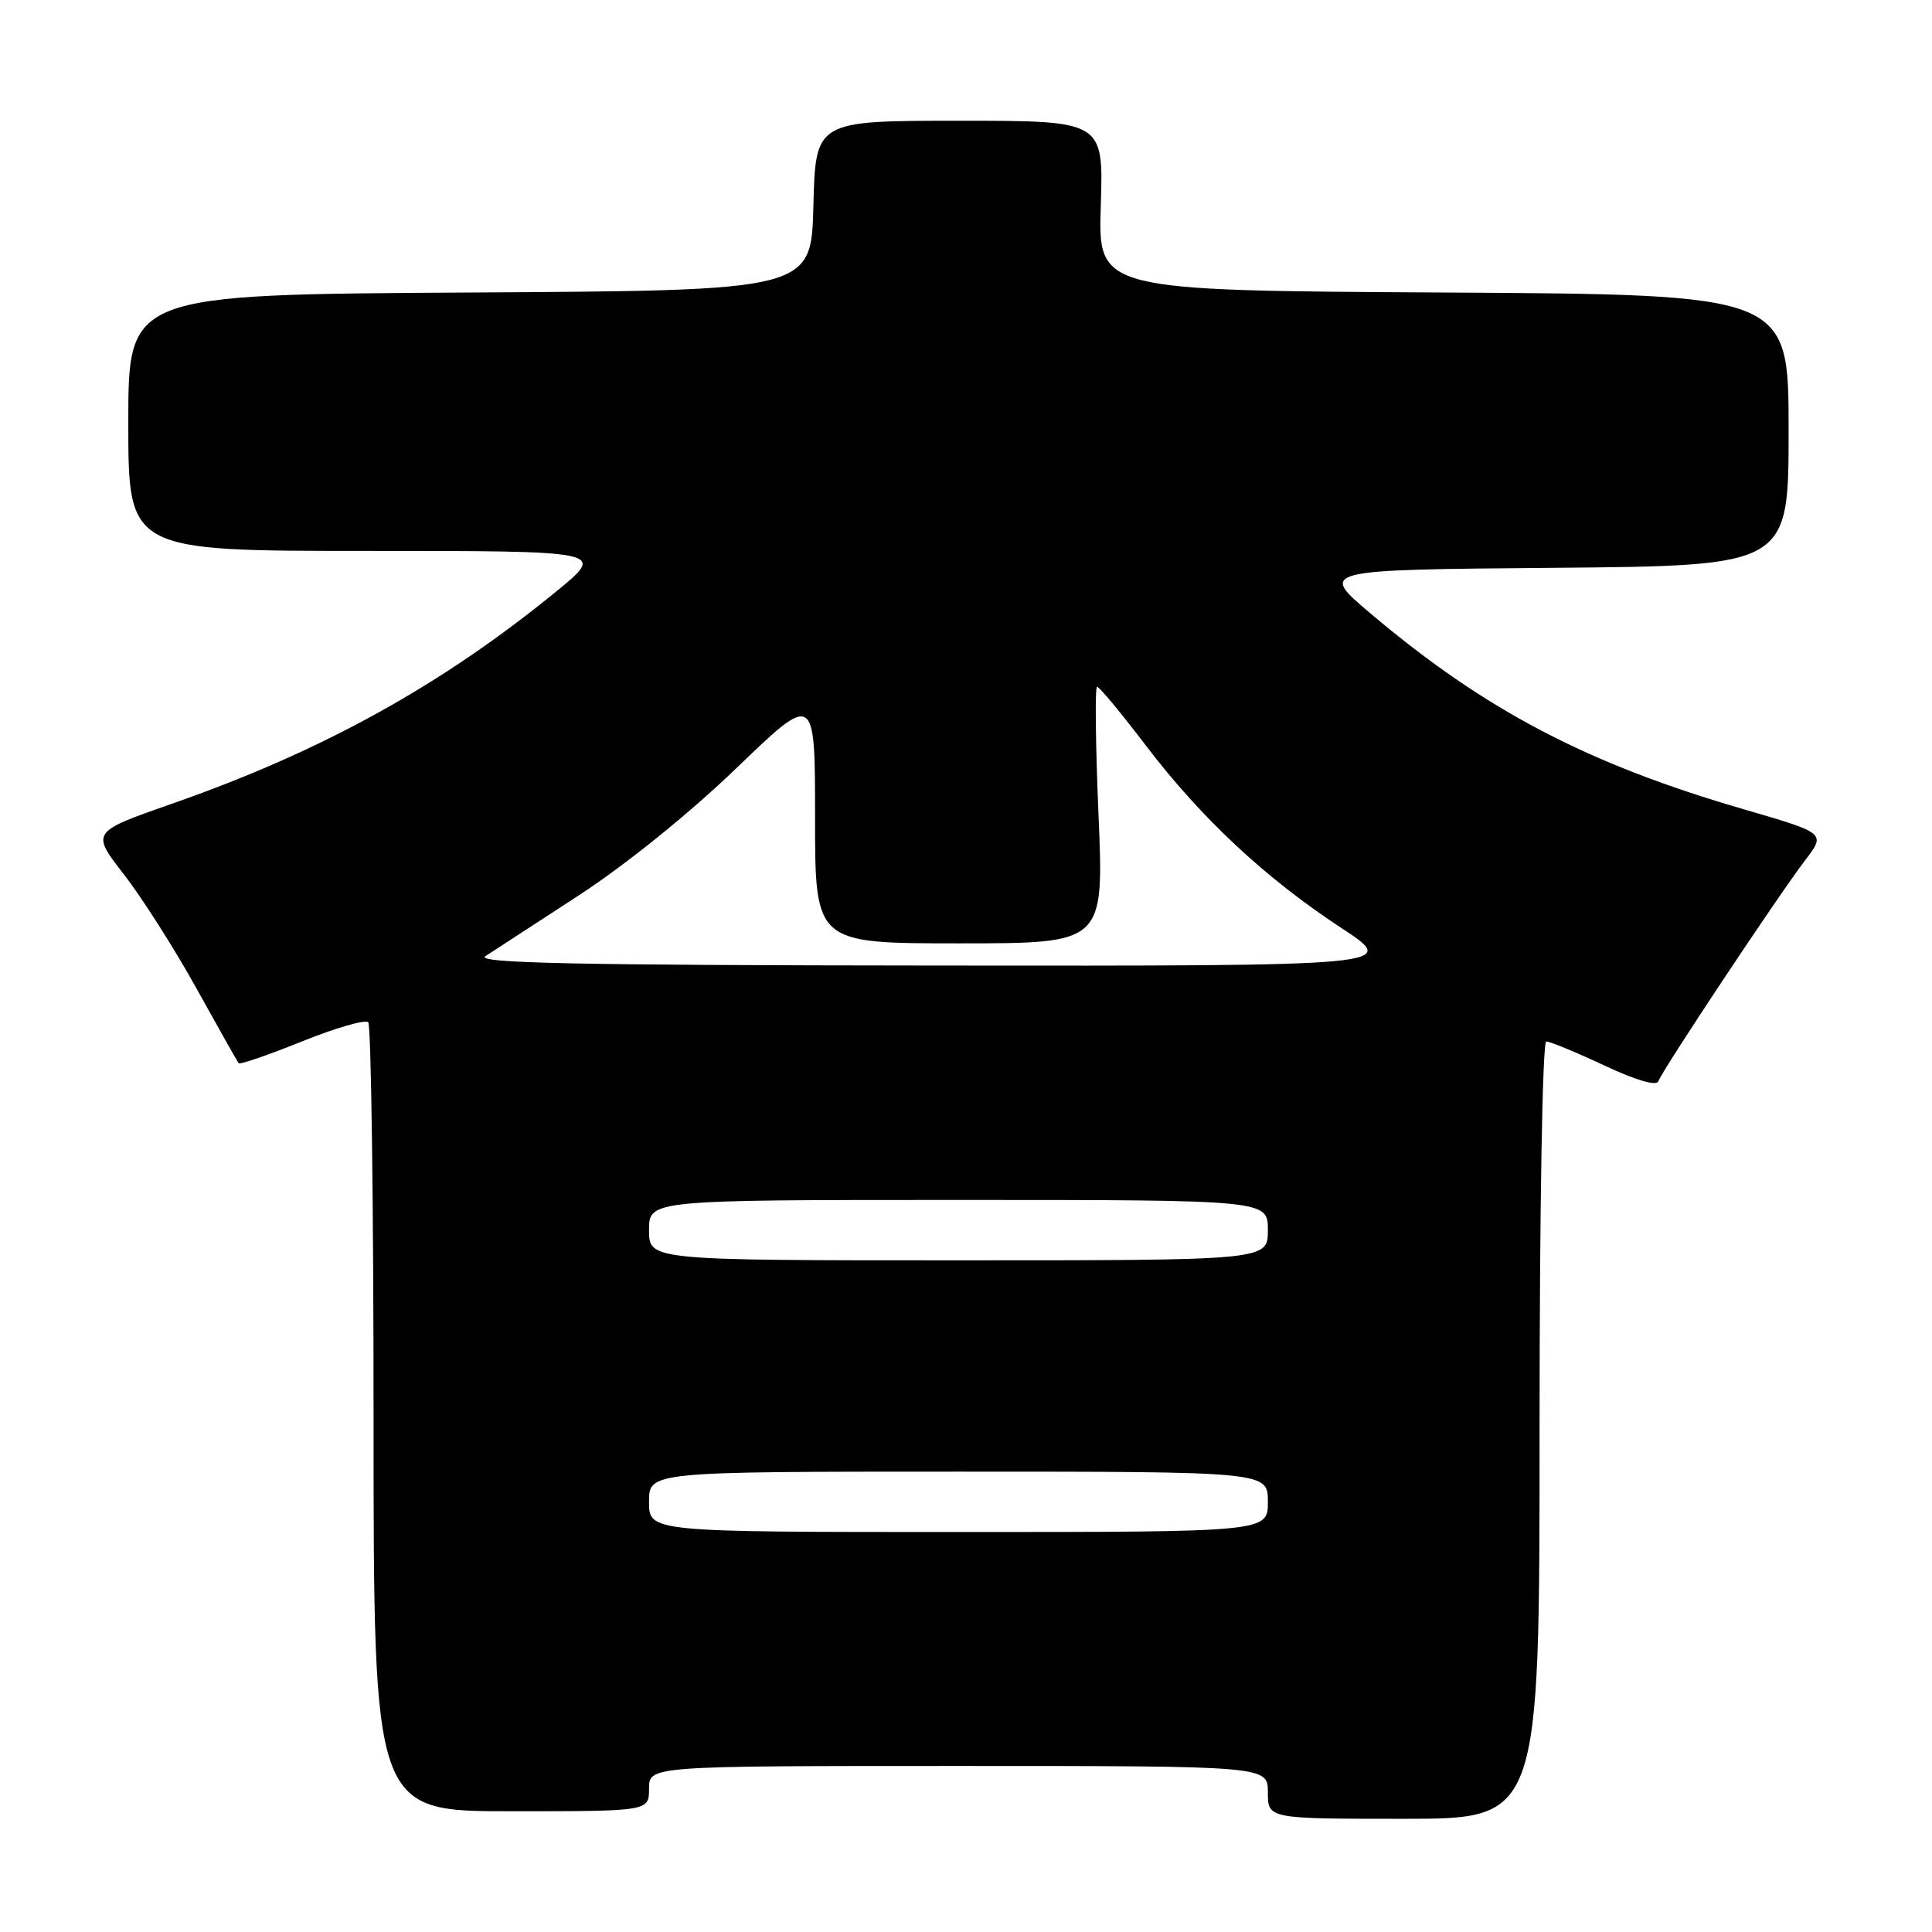 <?xml version="1.0" encoding="UTF-8" standalone="no"?>
<!DOCTYPE svg PUBLIC "-//W3C//DTD SVG 1.1//EN" "http://www.w3.org/Graphics/SVG/1.1/DTD/svg11.dtd" >
<svg xmlns="http://www.w3.org/2000/svg" xmlns:xlink="http://www.w3.org/1999/xlink" version="1.1" viewBox="0 0 256 256">
 <g >
 <path fill="currentColor"
d=" M 204.00 189.50 C 204.00 160.18 204.38 138.00 204.89 138.00 C 205.38 138.00 208.84 139.43 212.58 141.18 C 216.77 143.15 219.52 143.95 219.74 143.27 C 220.22 141.85 235.67 118.59 239.22 113.95 C 241.93 110.40 241.93 110.40 231.11 107.25 C 210.31 101.21 196.77 94.11 181.63 81.31 C 174.75 75.50 174.75 75.50 205.88 75.24 C 237.00 74.97 237.00 74.97 237.00 57.00 C 237.00 39.02 237.00 39.02 191.25 38.76 C 145.50 38.50 145.50 38.50 145.86 27.25 C 146.22 16.00 146.22 16.00 127.14 16.00 C 108.07 16.00 108.07 16.00 107.78 27.25 C 107.50 38.50 107.50 38.50 62.25 38.76 C 17.00 39.02 17.00 39.02 17.00 56.01 C 17.00 73.00 17.00 73.00 48.63 73.00 C 80.25 73.00 80.25 73.00 73.83 78.27 C 58.58 90.76 42.74 99.53 22.78 106.50 C 12.06 110.25 12.06 110.25 16.43 115.88 C 18.83 118.97 23.16 125.78 26.05 131.00 C 28.95 136.22 31.45 140.67 31.62 140.88 C 31.79 141.09 35.56 139.79 40.00 138.00 C 44.44 136.21 48.40 135.06 48.79 135.46 C 49.18 135.85 49.50 159.53 49.50 188.08 C 49.50 240.00 49.50 240.00 67.75 240.00 C 86.00 240.00 86.00 240.00 86.00 237.00 C 86.00 234.00 86.00 234.00 127.00 234.00 C 168.00 234.00 168.00 234.00 168.00 237.50 C 168.00 241.00 168.00 241.00 186.00 241.00 C 204.00 241.00 204.00 241.00 204.00 189.50 Z  M 86.00 199.00 C 86.00 195.00 86.00 195.00 127.00 195.00 C 168.00 195.00 168.00 195.00 168.00 199.00 C 168.00 203.00 168.00 203.00 127.00 203.00 C 86.00 203.00 86.00 203.00 86.00 199.00 Z  M 86.00 163.00 C 86.00 159.00 86.00 159.00 127.00 159.00 C 168.00 159.00 168.00 159.00 168.00 163.00 C 168.00 167.00 168.00 167.00 127.00 167.00 C 86.00 167.00 86.00 167.00 86.00 163.00 Z  M 64.33 126.69 C 65.34 126.04 70.89 122.43 76.65 118.67 C 82.89 114.61 91.37 107.76 97.57 101.79 C 108.00 91.75 108.00 91.75 108.00 108.37 C 108.00 125.00 108.00 125.00 127.14 125.00 C 146.28 125.00 146.28 125.00 145.56 108.00 C 145.16 98.65 145.08 91.00 145.37 91.00 C 145.67 91.00 148.57 94.50 151.83 98.78 C 159.18 108.43 167.65 116.34 177.69 122.93 C 185.41 128.00 185.41 128.00 123.95 127.94 C 76.03 127.90 62.90 127.62 64.33 126.69 Z "/>
</g>
</svg>
